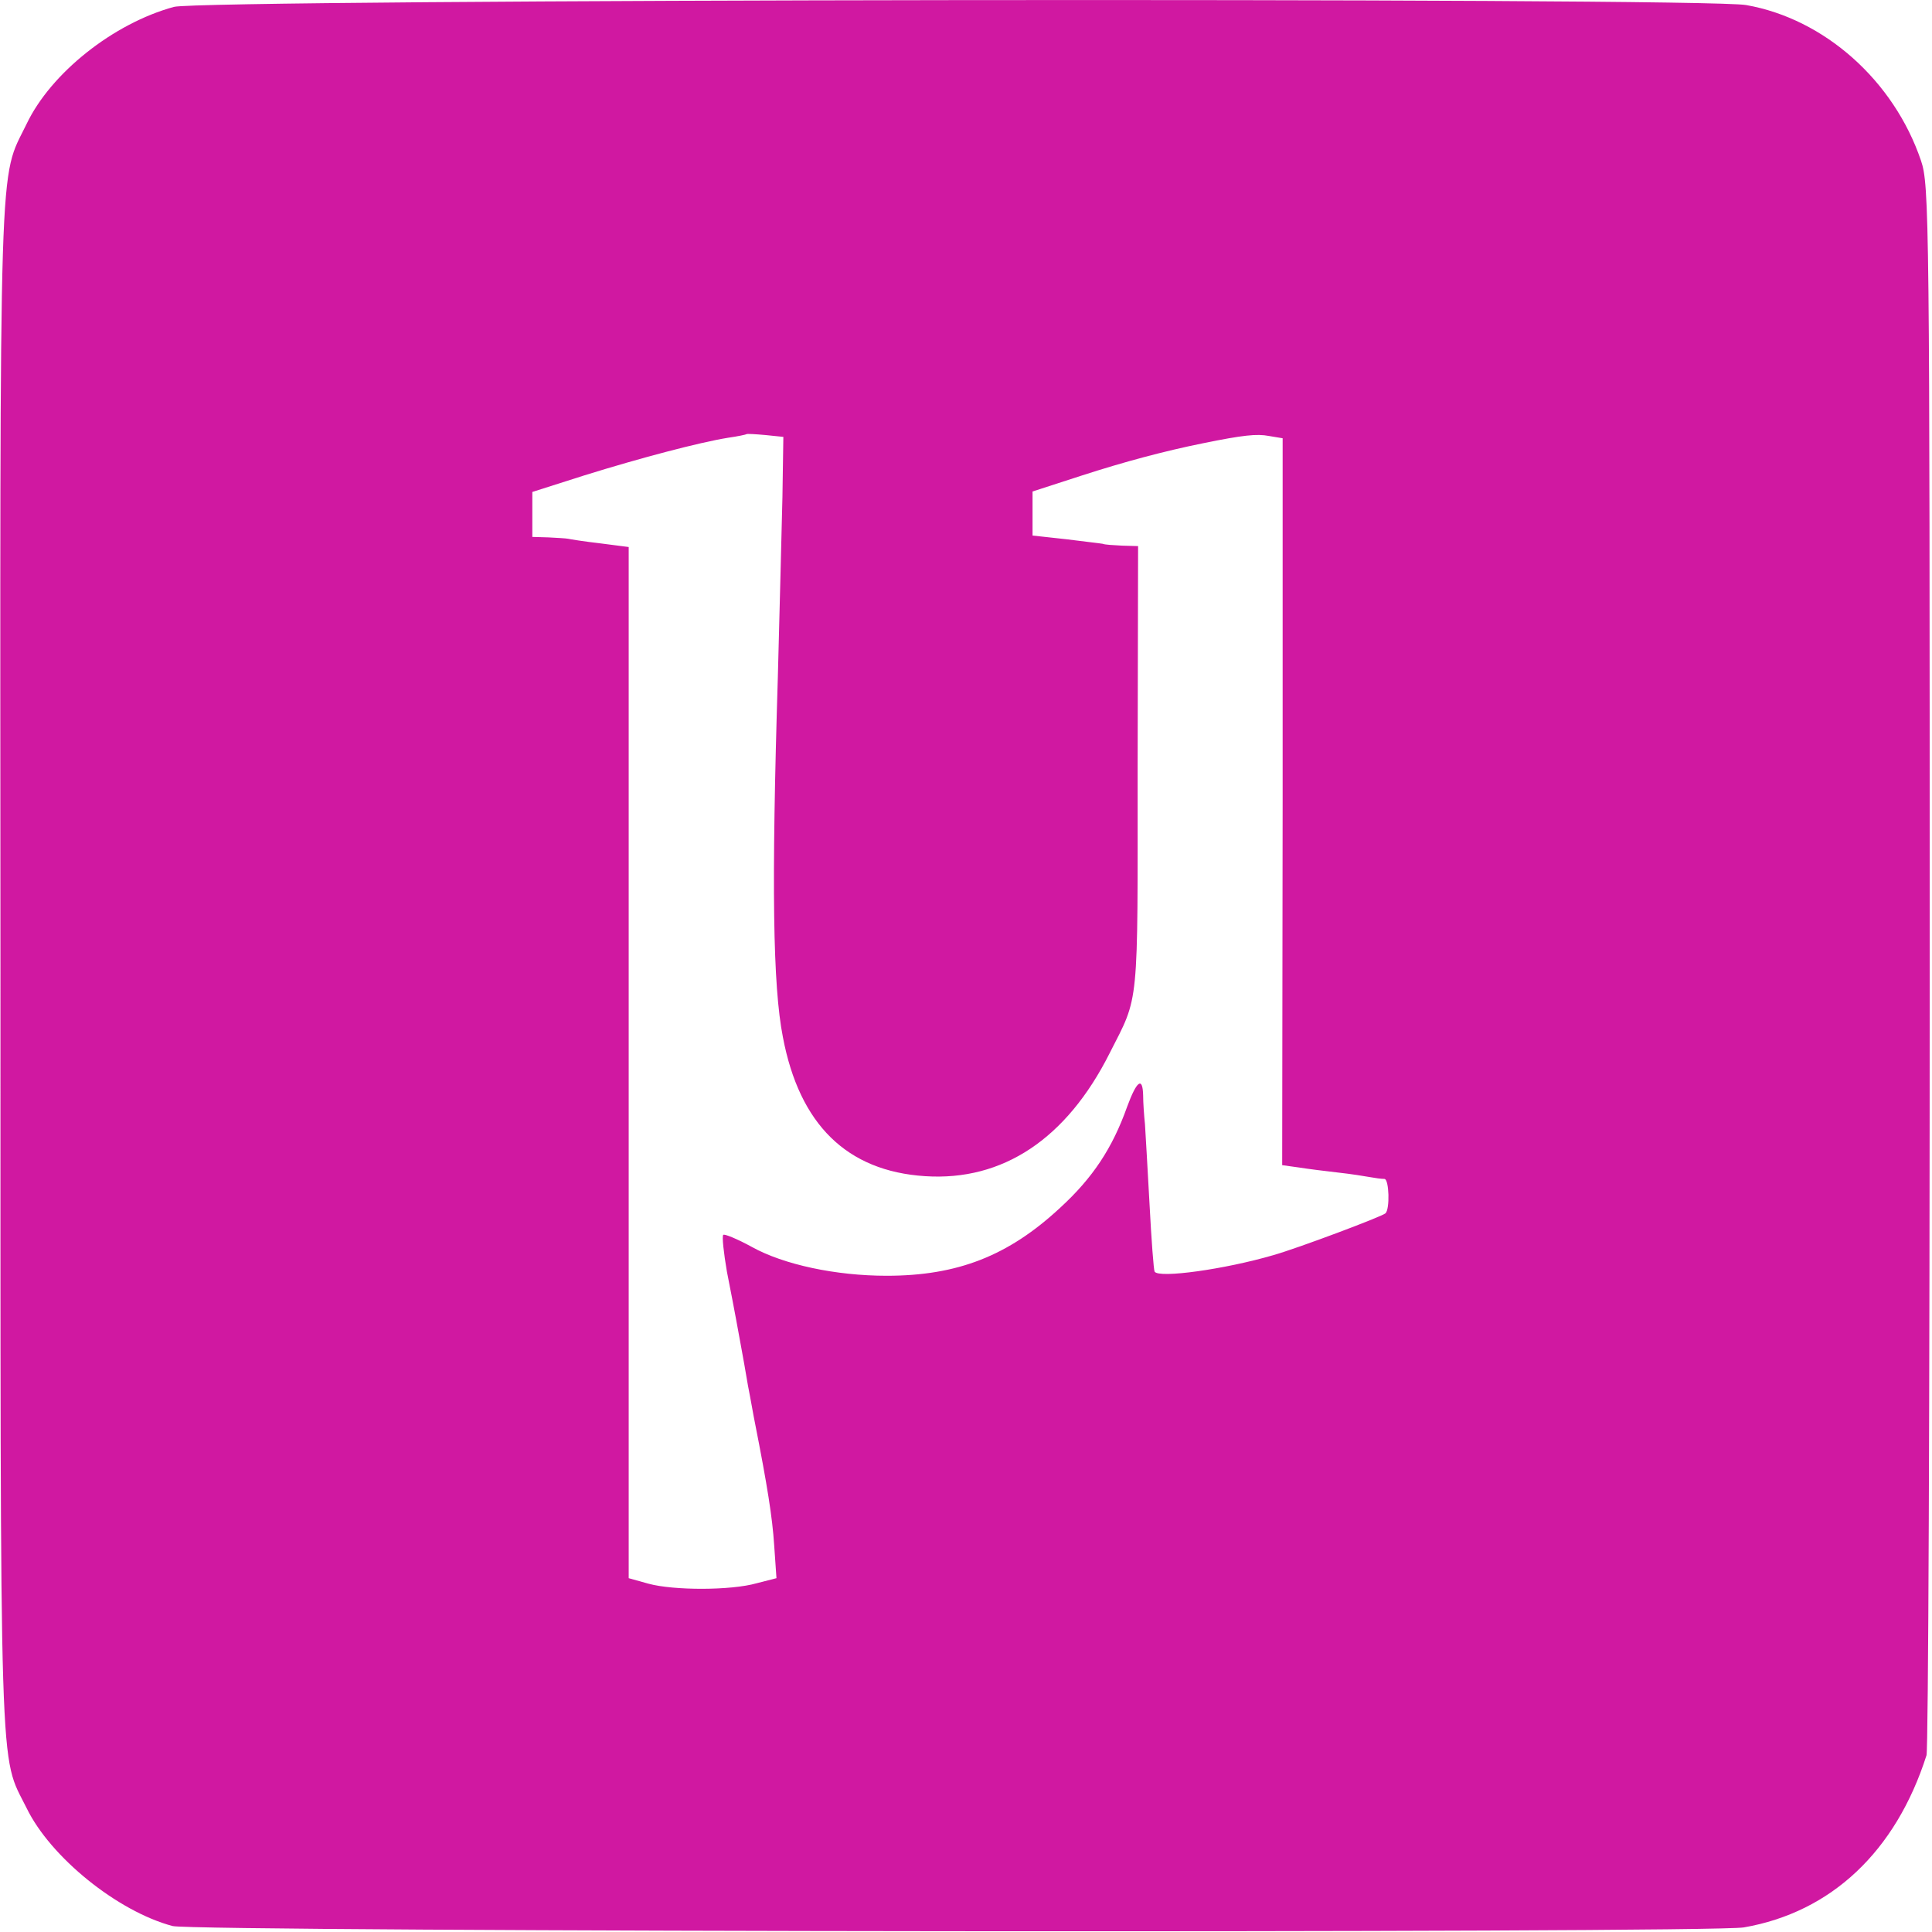 <?xml version="1.0" encoding="UTF-8" standalone="no"?>
<svg
   xmlns:dc="http://purl.org/dc/elements/1.1/"
   xmlns:cc="http://creativecommons.org/ns#"
   xmlns:rdf="http://www.w3.org/1999/02/22-rdf-syntax-ns#"
   xmlns:svg="http://www.w3.org/2000/svg"
   xmlns="http://www.w3.org/2000/svg"
   xmlns:sodipodi="http://sodipodi.sourceforge.net/DTD/sodipodi-0.dtd"
   xmlns:inkscape="http://www.inkscape.org/namespaces/inkscape"
   version="1.0"
   width="421pt"
   height="421pt"
   viewBox="0 0 421 421"
   preserveAspectRatio="xMidYMid meet"
   id="svg80"
   sodipodi:docname="logo.svg"
   inkscape:version="1.0.1 (c497b03c, 2020-09-10)">
  <defs
     id="defs84" />
  <sodipodi:namedview
     pagecolor="#ffffff"
     bordercolor="#666666"
     borderopacity="1"
     objecttolerance="10"
     gridtolerance="10"
     guidetolerance="10"
     inkscape:pageopacity="0"
     inkscape:pageshadow="2"
     inkscape:window-width="1145"
     inkscape:window-height="920"
     id="namedview82"
     showgrid="false"
     inkscape:zoom="1.3093824"
     inkscape:cx="239.80771"
     inkscape:cy="228.73379"
     inkscape:window-x="0"
     inkscape:window-y="23"
     inkscape:window-maximized="0"
     inkscape:current-layer="g78" />
  <g
     transform="translate(0,421) scale(0.1,-0.1)"
     fill="#000000"
     stroke="none"
     id="g78">
    <path
       d="M379 4195 c-132 -36 -268 -144 -321 -255 -61 -126 -58 -18 -57 -1839 0 -1814 -3 -1710 57 -1831 52 -107 198 -225 318 -257 49 -13 3348 -16 3424 -3 190 33 331 165 398 375 4 11 7 785 7 1720 0 1636 -1 1702 -19 1755 -59 174 -210 309 -381 339 -92 17 -3365 13 -3426 -4z m1326 -1068 c-2 -73 -6 -249 -10 -392 -14 -455 -11 -673 11 -785 36 -190 139 -292 310 -303 169 -11 308 81 402 268 65 128 61 91 61 620 l1 485 -35 1 c-19 1 -38 2 -42 4 -5 1 -41 5 -80 10 l-73 8 0 48 0 48 108 35 c93 30 179 53 263 70 88 18 118 21 144 16 l30 -5 0 -792 -1 -792 36 -5 c19 -3 58 -8 85 -11 28 -3 59 -8 70 -10 11 -2 25 -4 32 -4 10 -1 12 -66 2 -75 -10 -8 -191 -76 -244 -91 -106 -31 -250 -51 -259 -36 -2 3 -7 69 -11 146 -4 77 -9 156 -10 175 -2 19 -4 47 -4 63 -1 42 -14 32 -35 -25 -32 -90 -75 -155 -146 -220 -113 -105 -224 -148 -378 -148 -110 0 -224 24 -294 63 -31 17 -60 29 -62 26 -3 -3 1 -39 8 -80 8 -41 17 -87 20 -104 3 -16 8 -43 11 -60 3 -16 10 -55 15 -85 6 -30 12 -66 15 -80 27 -137 38 -206 42 -267 l5 -72 -43 -11 c-56 -16 -181 -16 -236 -1 l-43 12 0 1123 0 1124 -62 8 c-35 4 -66 9 -70 10 -5 1 -24 2 -43 3 l-35 1 0 49 0 49 113 36 c122 38 251 72 313 82 21 3 40 7 41 8 1 1 19 0 41 -2 l39 -4 -2 -131z"
       id="path76"
       style="fill:#d018a1;fill-opacity:1" />
  </g>
</svg>
